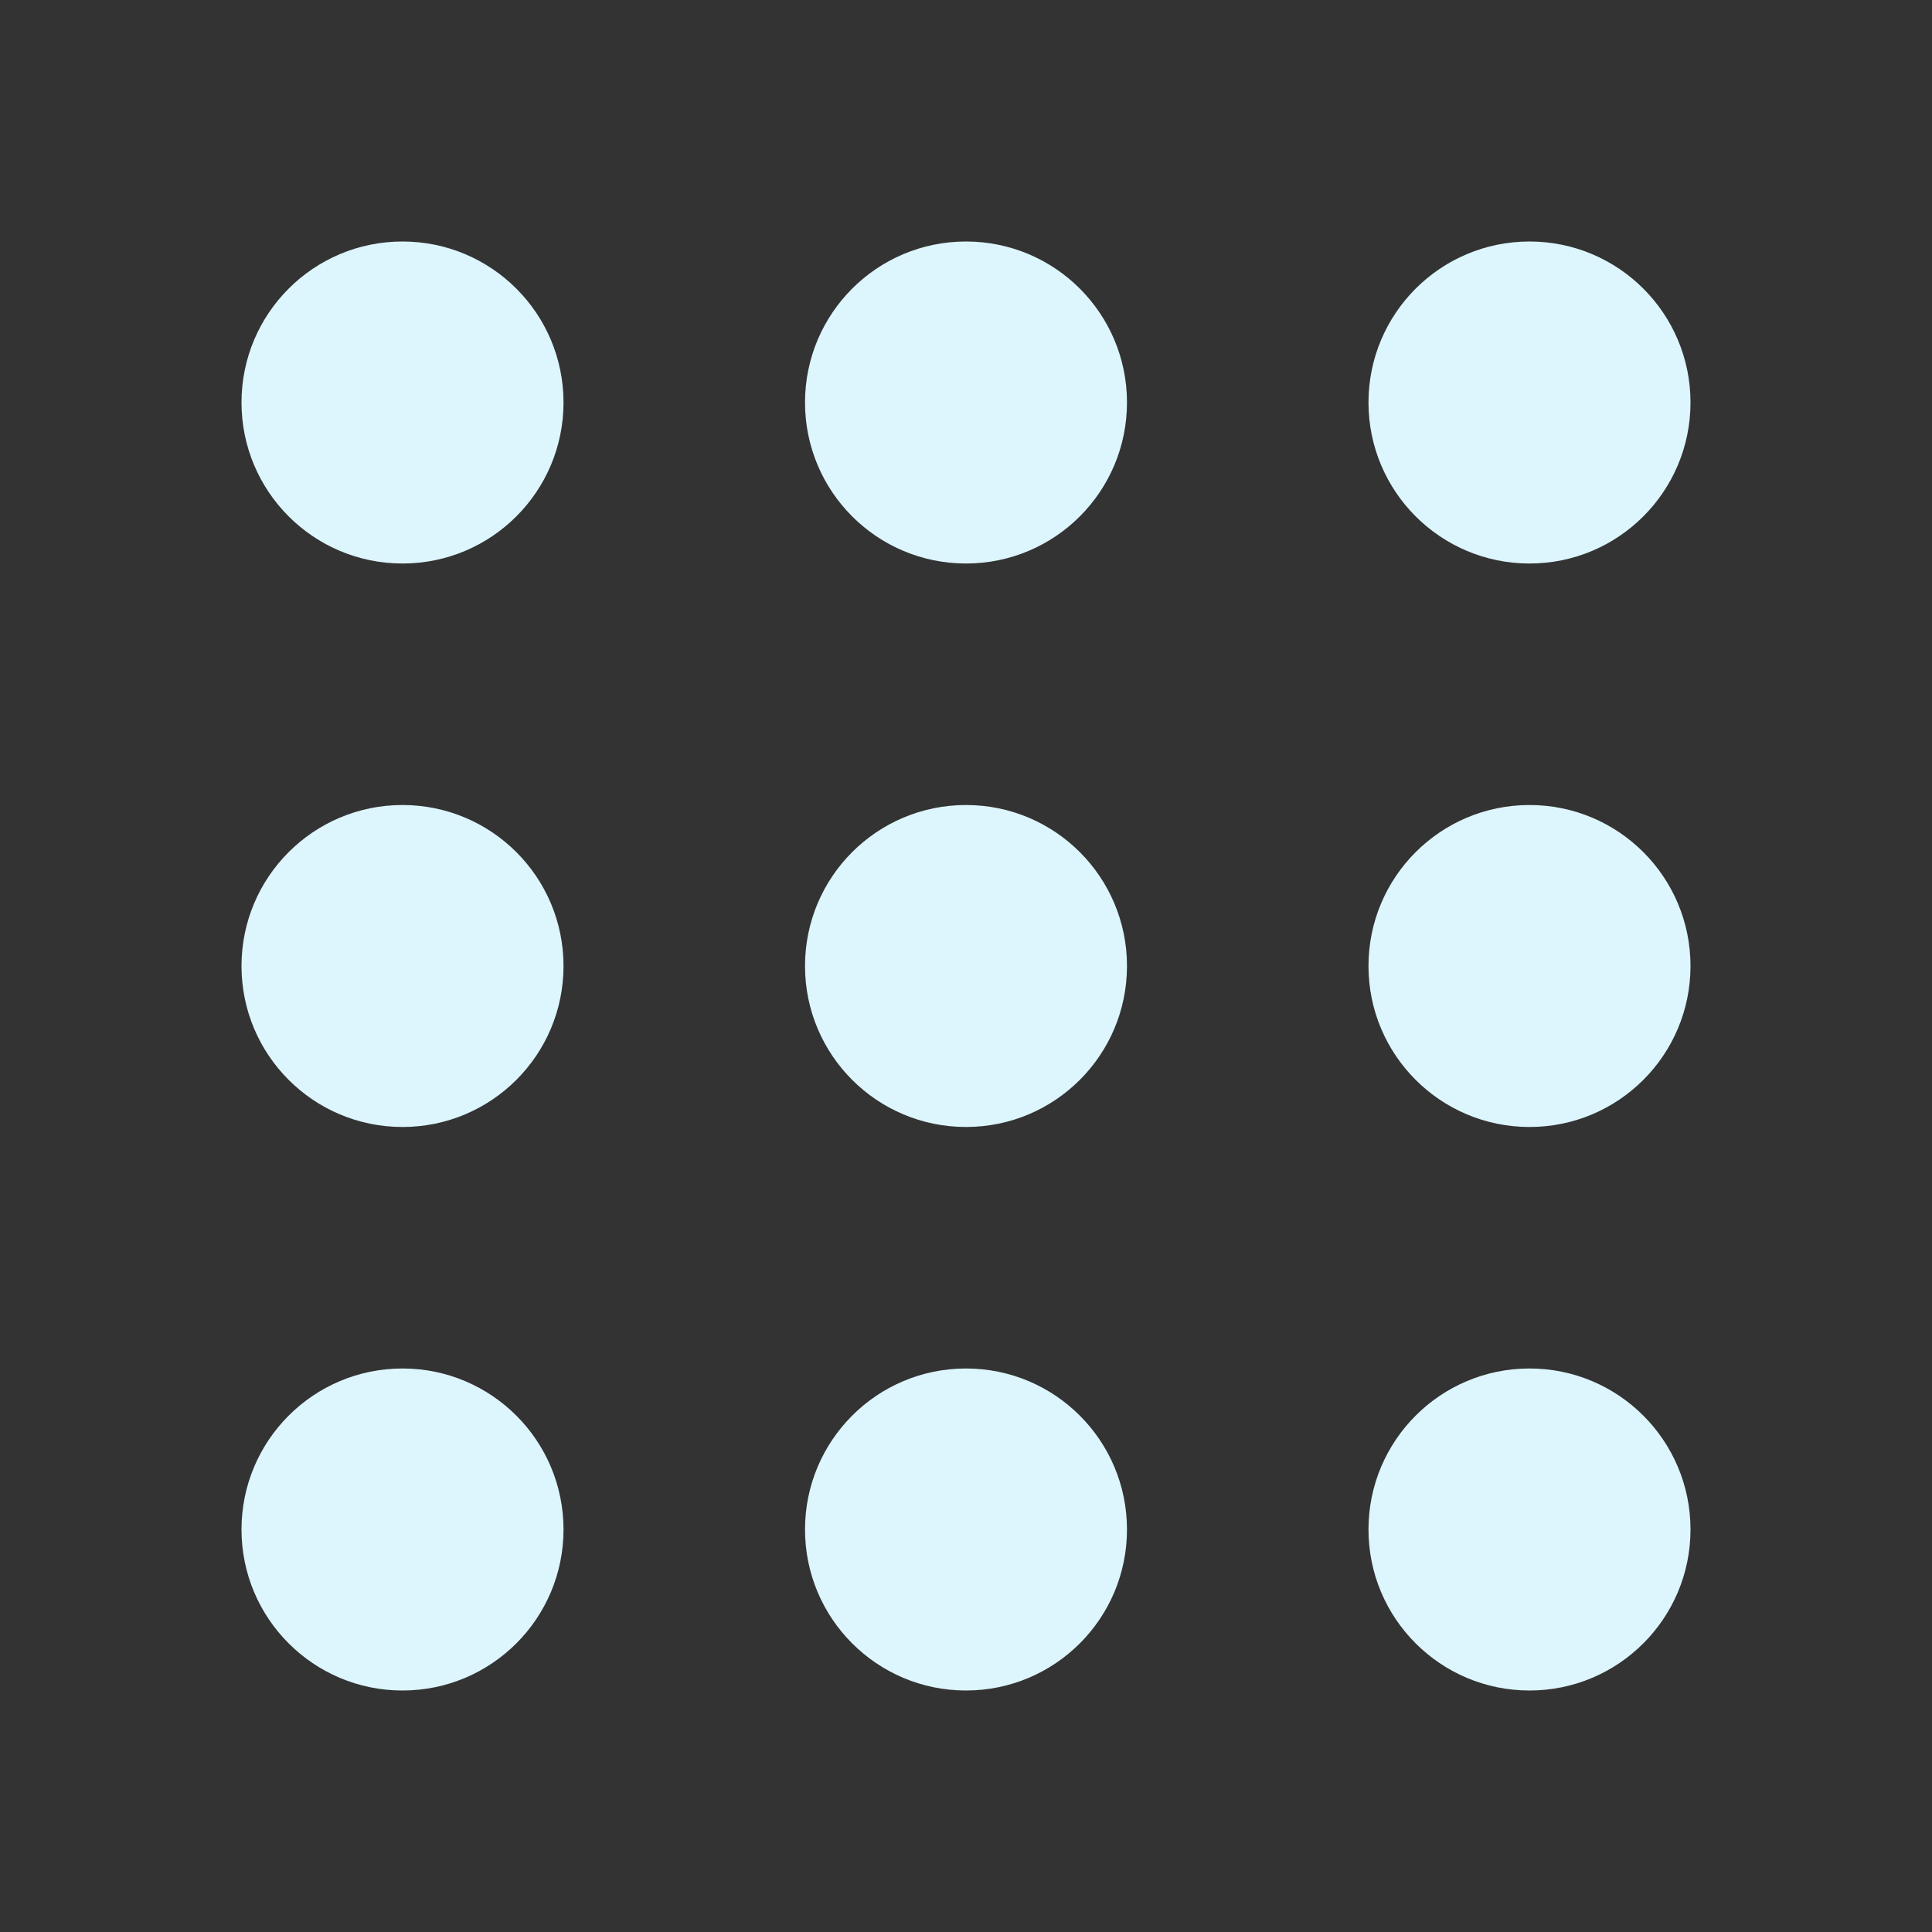 <svg width="40" height="40" viewBox="0 0 40 40" fill="none" xmlns="http://www.w3.org/2000/svg">
<rect x="0" y="0" width="40" height="40" fill="#333333" stroke="none"/>
<path d="M8.333 5C6.492 5 5 6.492 5 8.333C5 10.175 6.492 11.667 8.333 11.667C10.175 11.667 11.667 10.175 11.667 8.333C11.667 6.492 10.175 5 8.333 5ZM20 5C18.158 5 16.667 6.492 16.667 8.333C16.667 10.175 18.158 11.667 20 11.667C21.842 11.667 23.333 10.175 23.333 8.333C23.333 6.492 21.842 5 20 5ZM31.667 5C29.825 5 28.333 6.492 28.333 8.333C28.333 10.175 29.825 11.667 31.667 11.667C33.508 11.667 35 10.175 35 8.333C35 6.492 33.508 5 31.667 5ZM8.333 16.667C6.492 16.667 5 18.158 5 20C5 21.842 6.492 23.333 8.333 23.333C10.175 23.333 11.667 21.842 11.667 20C11.667 18.158 10.175 16.667 8.333 16.667ZM20 16.667C18.158 16.667 16.667 18.158 16.667 20C16.667 21.842 18.158 23.333 20 23.333C21.842 23.333 23.333 21.842 23.333 20C23.333 18.158 21.842 16.667 20 16.667ZM31.667 16.667C29.825 16.667 28.333 18.158 28.333 20C28.333 21.842 29.825 23.333 31.667 23.333C33.508 23.333 35 21.842 35 20C35 18.158 33.508 16.667 31.667 16.667ZM8.333 28.333C6.492 28.333 5 29.825 5 31.667C5 33.508 6.492 35 8.333 35C10.175 35 11.667 33.508 11.667 31.667C11.667 29.825 10.175 28.333 8.333 28.333ZM20 28.333C18.158 28.333 16.667 29.825 16.667 31.667C16.667 33.508 18.158 35 20 35C21.842 35 23.333 33.508 23.333 31.667C23.333 29.825 21.842 28.333 20 28.333ZM31.667 28.333C29.825 28.333 28.333 29.825 28.333 31.667C28.333 33.508 29.825 35 31.667 35C33.508 35 35 33.508 35 31.667C35 29.825 33.508 28.333 31.667 28.333Z" fill="#DDF5FD"/>
</svg>
